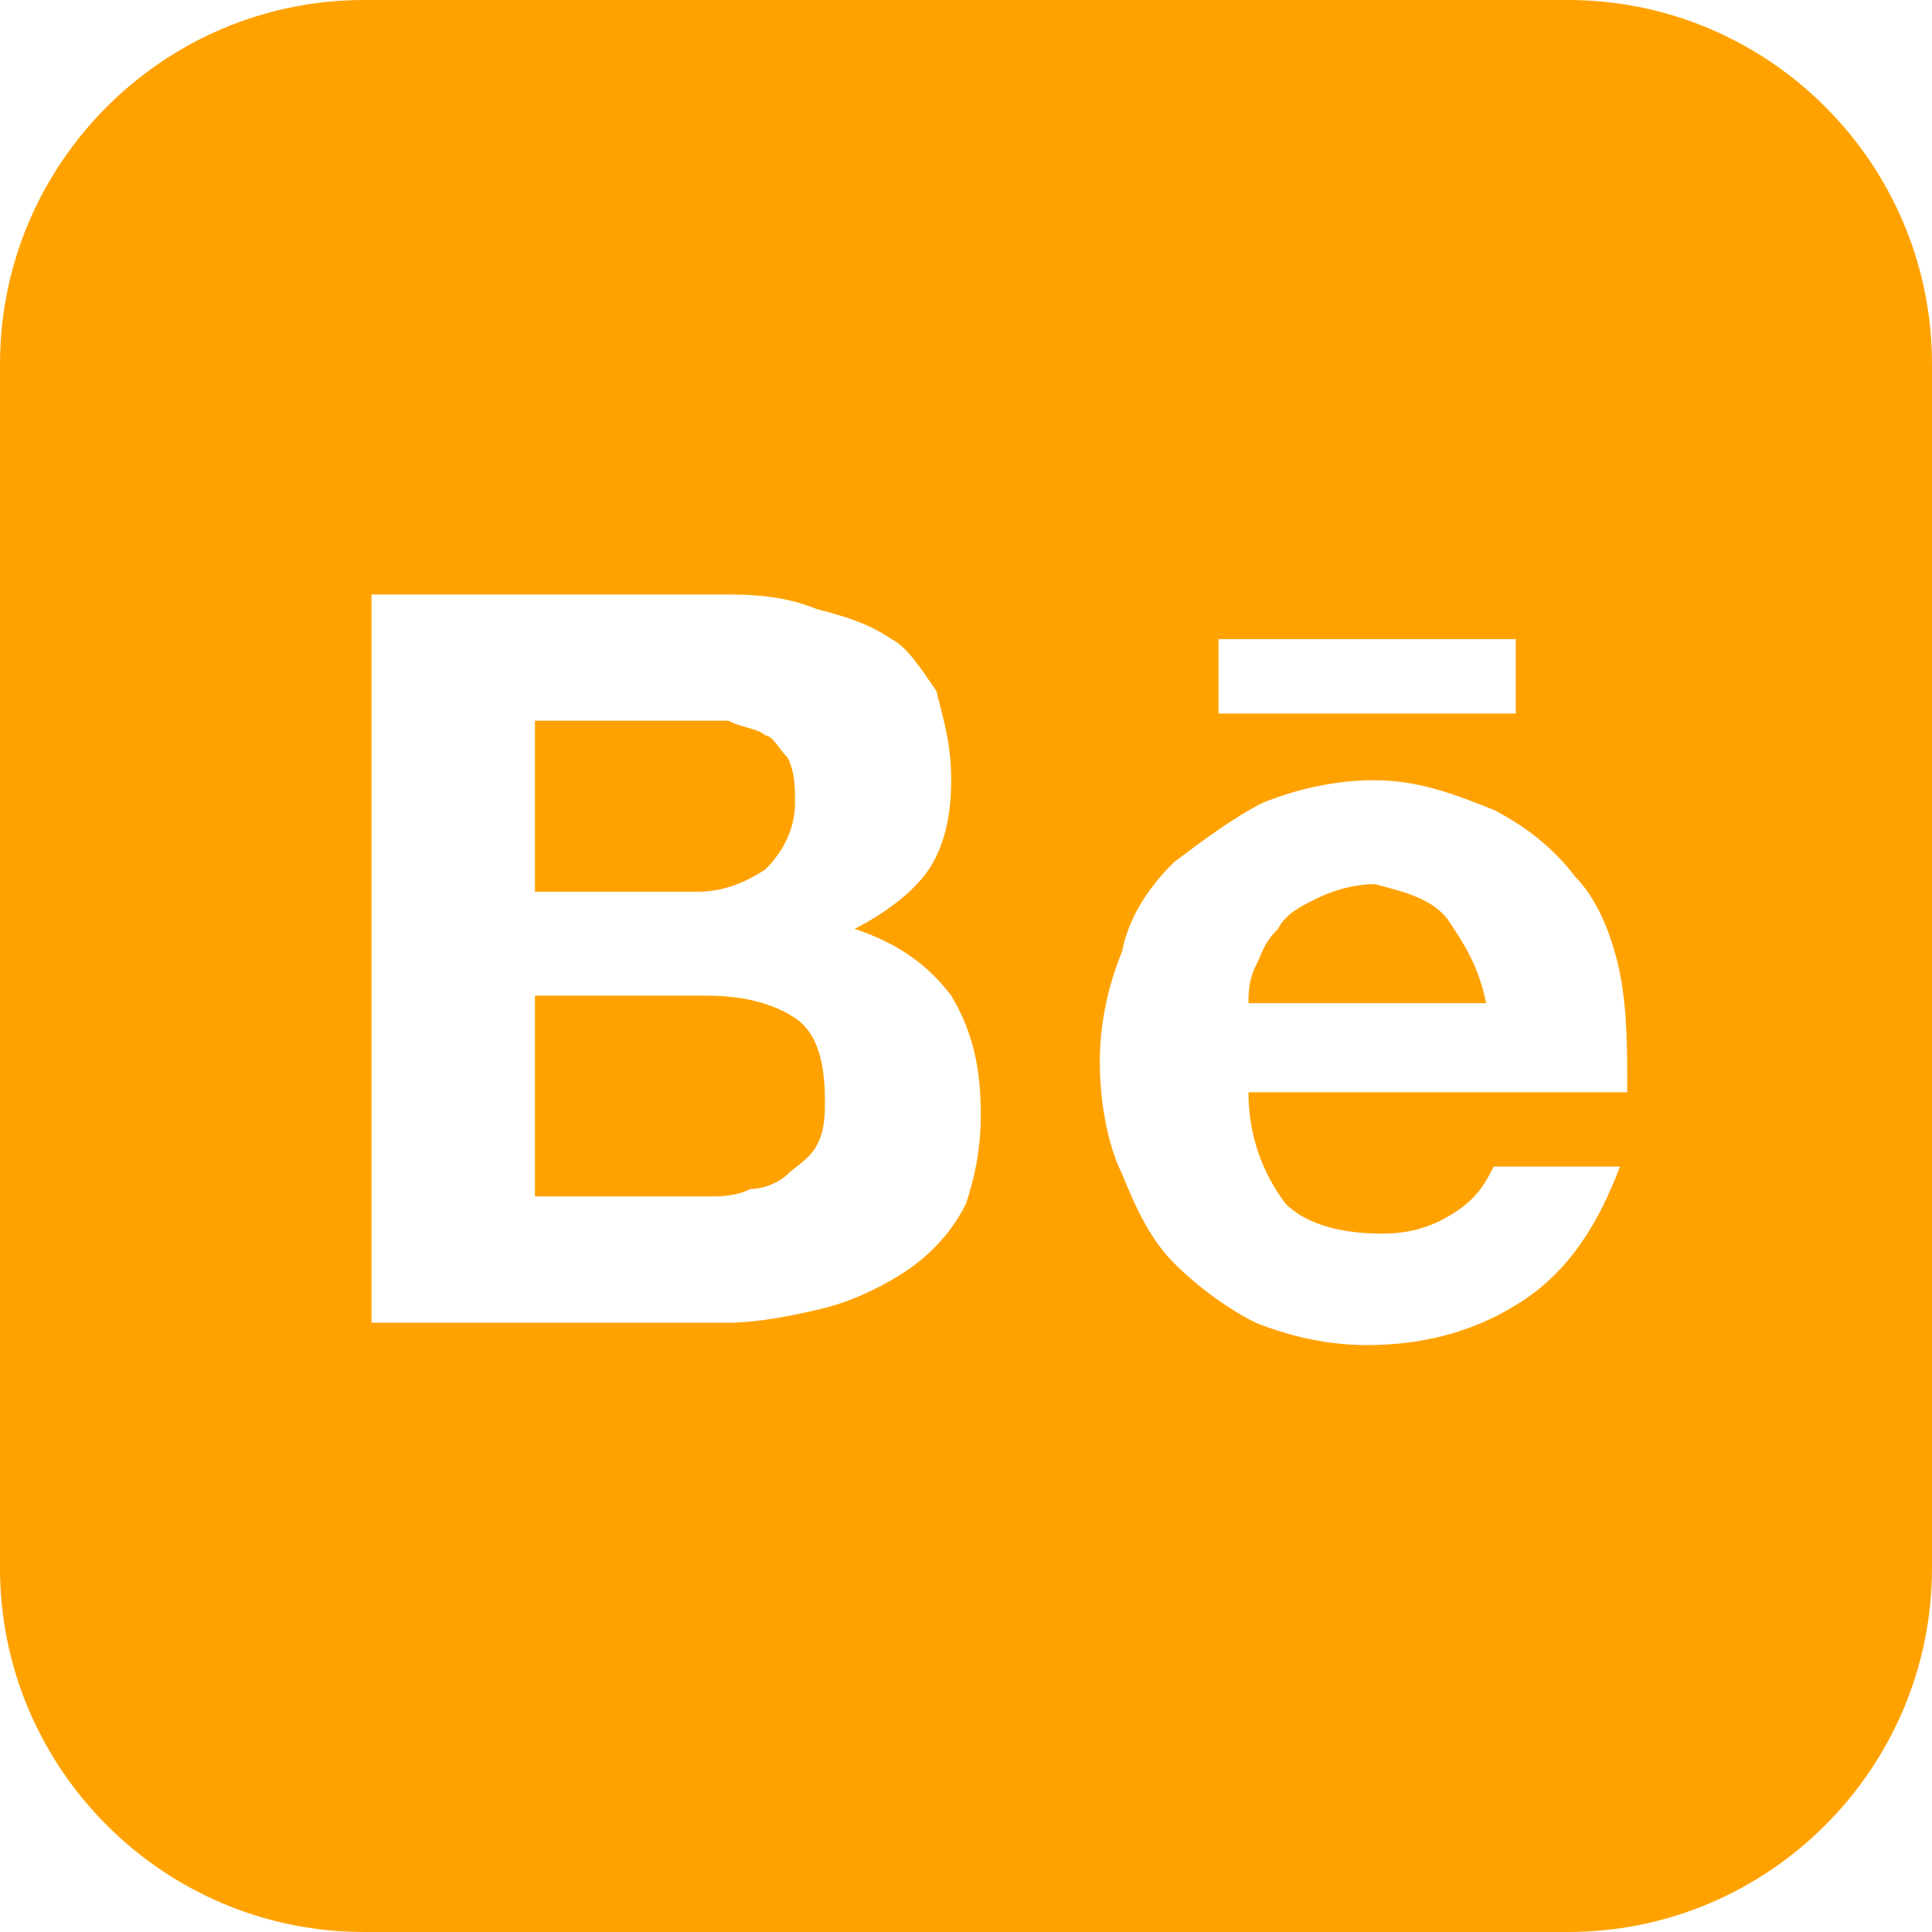 <?xml version="1.0" encoding="UTF-8"?>
<!DOCTYPE svg PUBLIC "-//W3C//DTD SVG 1.1//EN" "http://www.w3.org/Graphics/SVG/1.1/DTD/svg11.dtd">
<!-- Creator: CorelDRAW 2020 (64-Bit) -->
<svg xmlns="http://www.w3.org/2000/svg" xml:space="preserve" width="20.637mm" height="20.637mm" version="1.1" style="shape-rendering:geometricPrecision; text-rendering:geometricPrecision; image-rendering:optimizeQuality; fill-rule:evenodd; clip-rule:evenodd"
viewBox="0 0 592.5 592.5"
 xmlns:xlink="http://www.w3.org/1999/xlink"
 xmlns:xodm="http://www.corel.com/coreldraw/odm/2003">
 <defs>
  <style type="text/css">
   <![CDATA[
    .fil0 {fill:#FFA200;fill-rule:nonzero}
   ]]>
  </style>
 </defs>
 <g id="Capa_x0020_1">
  <g id="_2955064231584">
   <g text-anchor="none">
    <g>
     <path class="fil0" d="M444.38 282.54c4.54,6.85 9.08,13.71 11.39,25.1l-72.91 0c0,-2.31 0,-6.85 2.23,-11.39 2.31,-4.54 2.31,-6.85 6.85,-11.39 2.31,-4.54 6.85,-6.85 11.39,-9.08 4.54,-2.31 11.39,-4.63 18.25,-4.63 9.08,2.31 18.25,4.63 22.79,11.39l0 -0zm-209.64 -15.93c4.54,-4.54 9.08,-11.39 9.08,-20.48 0,-4.54 0,-9.17 -2.23,-13.71 -2.31,-2.23 -4.63,-6.85 -6.85,-6.85 -2.31,-2.23 -6.85,-2.23 -11.39,-4.54 -4.54,0 -9.17,0 -13.71,0l-45.58 0 0 52.43 50.12 0c6.85,0 13.71,-2.31 20.56,-6.85l0 -0zm-18.25 38.72l-52.43 0 0 61.6 52.43 0c4.54,0 9.08,0 13.71,-2.31 4.54,0 9.08,-2.31 11.39,-4.54 2.23,-2.31 6.76,-4.54 9.08,-9.17 2.31,-4.54 2.31,-9.08 2.31,-13.62 0,-11.39 -2.31,-20.56 -9.17,-25.1 -6.85,-4.54 -15.93,-6.85 -27.33,-6.85l0 -0zm376.01 -193.7l0 369.24c0,61.51 -50.12,111.63 -111.63,111.63l-369.24 0c-61.51,0 -111.63,-50.12 -111.63,-111.63l0 -369.24c0,-61.51 50.12,-111.63 111.63,-111.63l369.24 0c61.51,0 111.63,50.12 111.63,111.63zm-218.8 107.18l91.15 0 0 -22.79 -91.15 0 0 22.79zm-72.91 123.02c0,-13.71 -2.23,-25.1 -9.08,-36.5 -6.85,-9.08 -15.93,-15.93 -29.64,-20.47 9.08,-4.54 18.25,-11.39 22.79,-18.25 4.54,-6.85 6.85,-15.93 6.85,-27.33 0,-11.39 -2.31,-18.25 -4.54,-27.33 -4.63,-6.85 -9.17,-13.71 -13.71,-15.93 -6.85,-4.63 -13.71,-6.85 -22.79,-9.17 -11.39,-4.54 -20.48,-4.54 -31.87,-4.54l-104.86 0 0 223.34 109.4 0c9.08,0 20.47,-2.31 29.64,-4.54 9.08,-2.31 18.16,-6.85 25.01,-11.39 6.85,-4.63 13.71,-11.39 18.25,-20.56 2.31,-6.85 4.54,-15.93 4.54,-27.33l0 0zm82.08 -6.86l116.17 0c0,-13.62 0,-25.01 -2.23,-36.41 -2.31,-11.39 -6.85,-22.79 -13.71,-29.64 -6.85,-9.17 -15.93,-15.93 -25.01,-20.56 -11.39,-4.54 -22.79,-9.08 -36.5,-9.08 -11.39,0 -22.79,2.31 -34.18,6.85 -9.08,4.54 -18.25,11.4 -27.33,18.25 -6.86,6.76 -13.71,15.93 -15.94,27.33 -4.63,11.39 -6.85,22.79 -6.85,34.18 0,11.39 2.23,25.01 6.85,34.18 4.54,11.39 9.08,20.47 15.94,27.33 6.85,6.85 15.93,13.71 25.01,18.25 11.39,4.54 22.79,6.86 34.18,6.86 18.25,0 34.18,-4.63 47.89,-13.71 13.71,-9.08 22.79,-22.79 29.64,-41.04l-38.72 0c-2.31,4.54 -4.63,9.17 -11.39,13.71 -6.85,4.54 -13.71,6.85 -22.79,6.85 -11.39,0 -22.79,-2.31 -29.64,-9.17 -6.85,-9.08 -11.39,-20.47 -11.39,-34.18l0 0z"/>
    </g>
   </g>
  </g>
 </g>
</svg>
